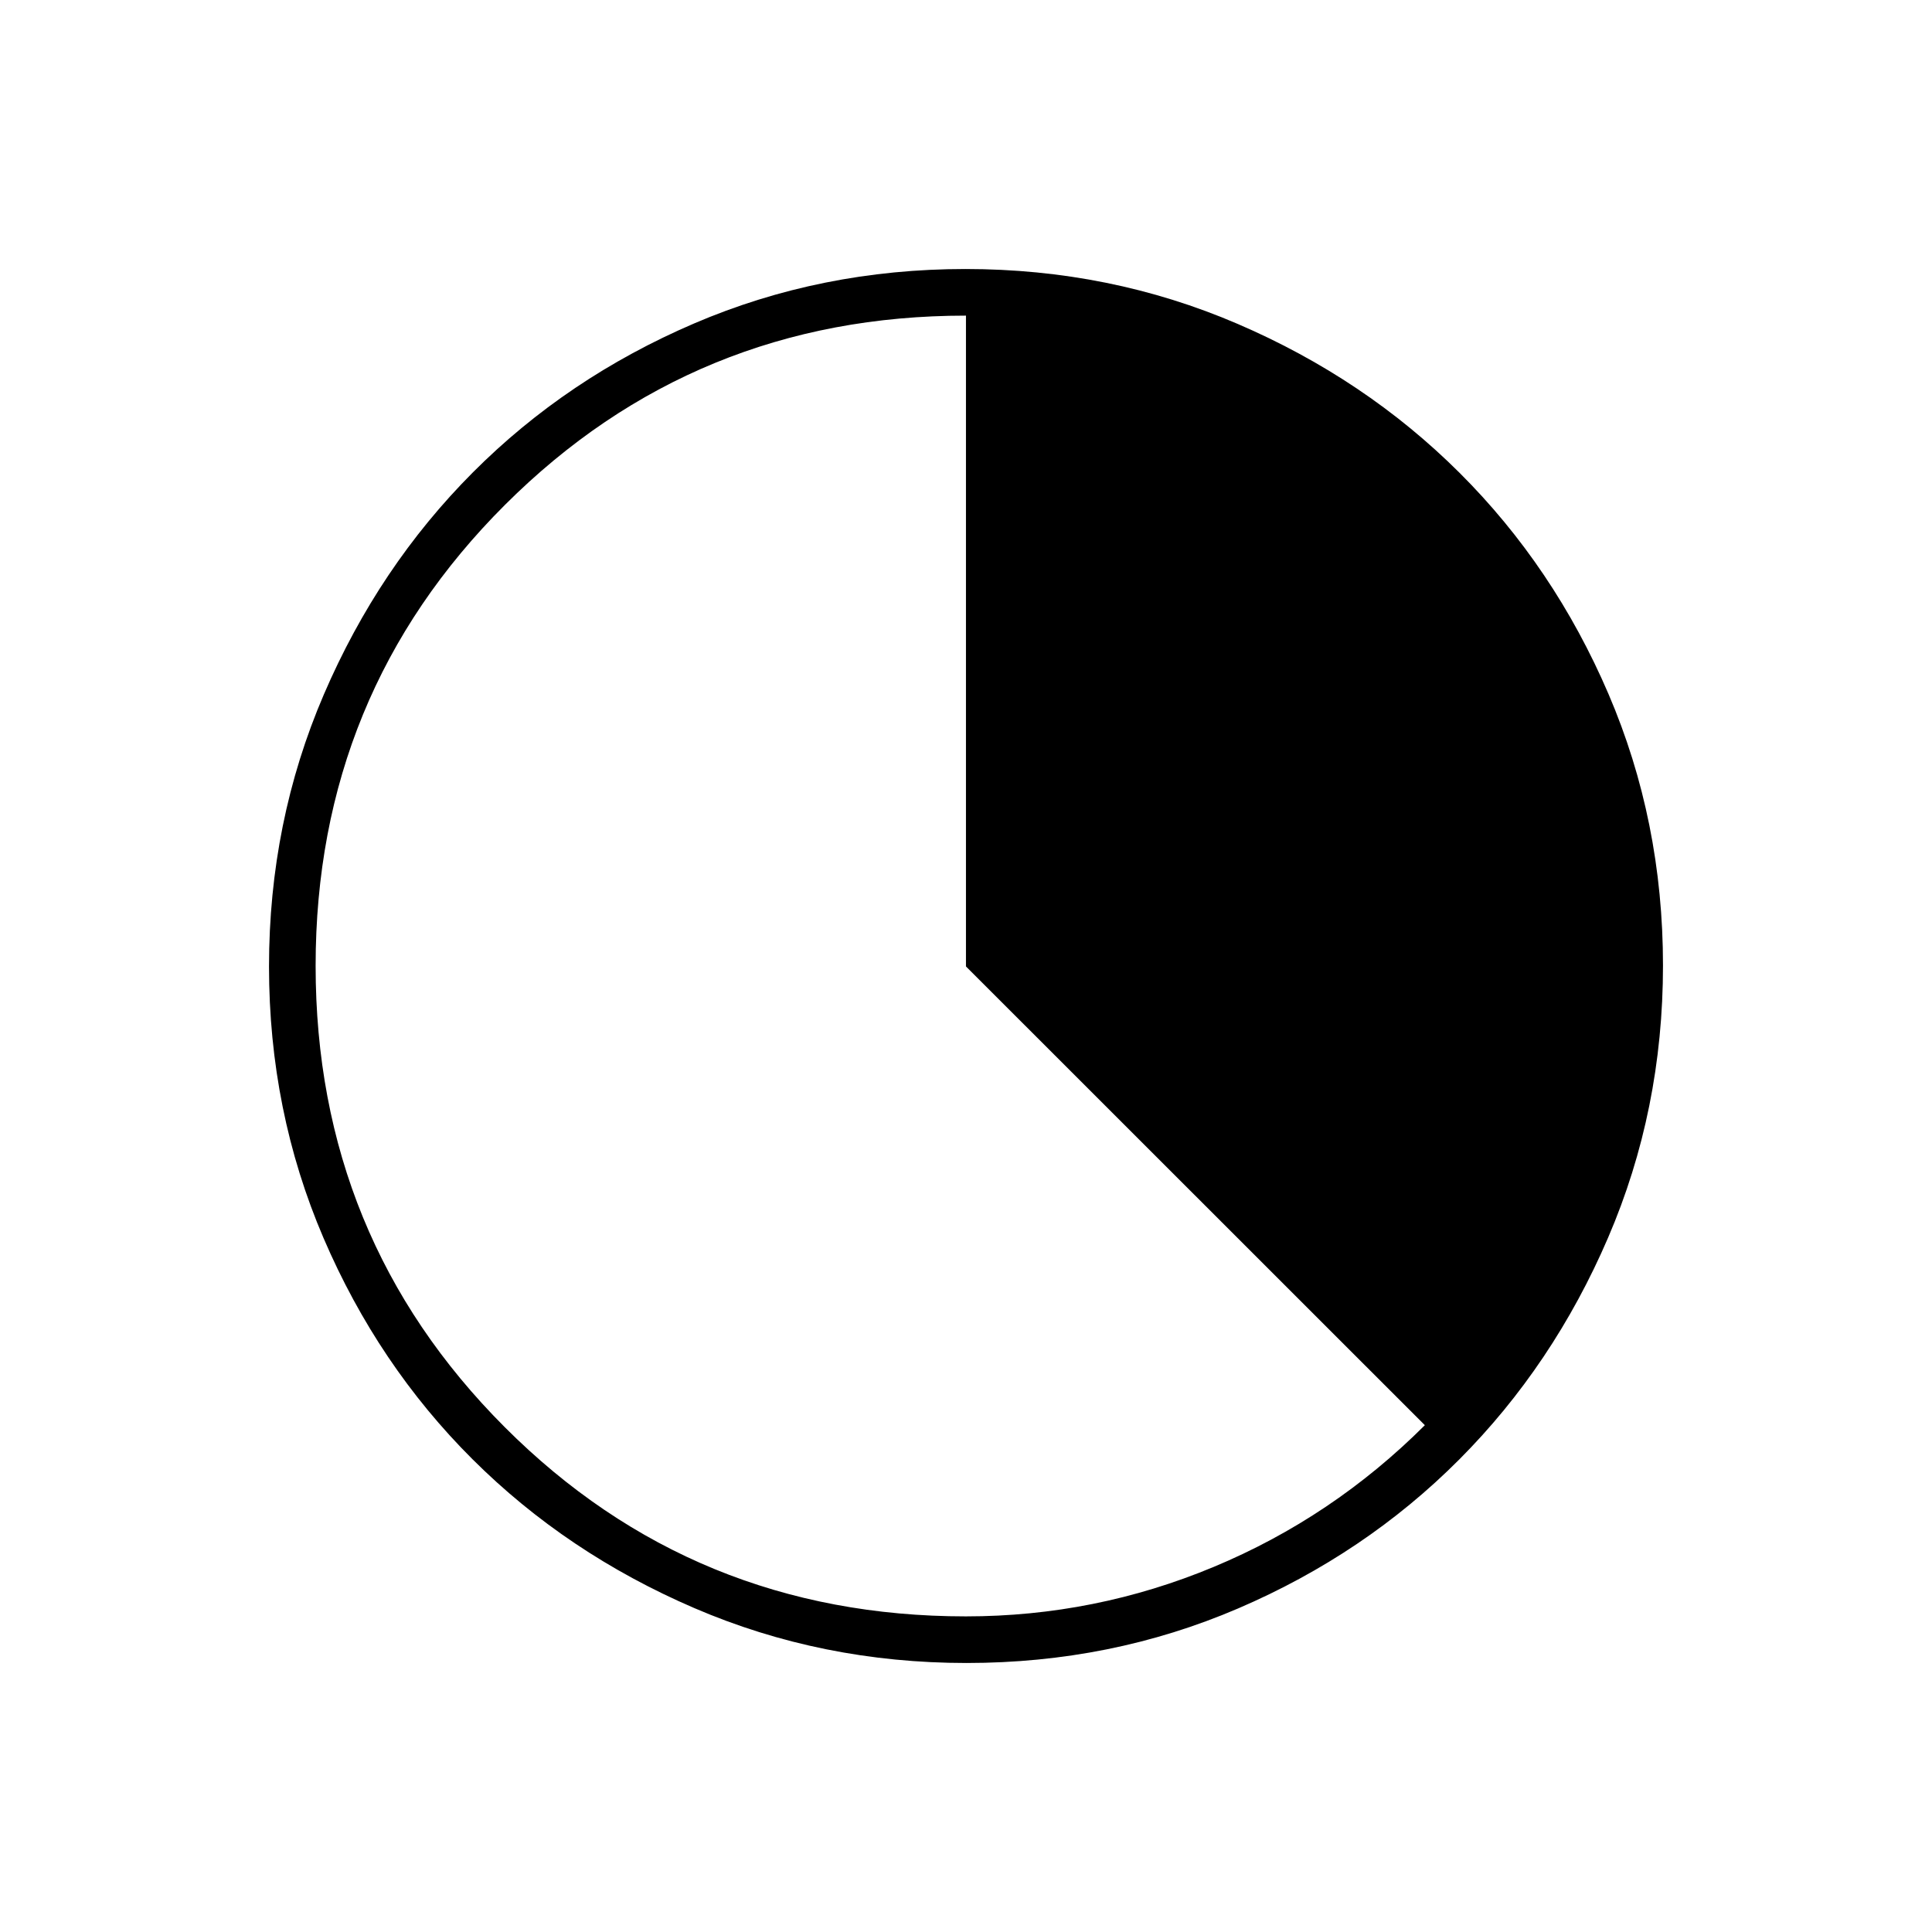 <svg xmlns="http://www.w3.org/2000/svg" height="40" viewBox="0 -960 960 960" width="40"><path d="M480.28-133.67q-71.85 0-135.25-27.27-63.39-27.26-110.28-74.01-46.9-46.75-73.99-109.87-27.09-63.13-27.09-134.9 0-71.85 27.27-135.25 27.26-63.39 74.01-110.28 46.75-46.9 109.87-73.99 63.13-27.09 134.9-27.09 71.85 0 135.25 27.27 63.39 27.26 110.28 74.01 46.9 46.75 73.99 109.87 27.09 63.13 27.09 134.9 0 71.85-27.27 135.25-27.26 63.39-74.01 110.28-46.75 46.9-109.87 73.99-63.13 27.09-134.9 27.09Zm-.36-23.16q64.21 0 123.2-24.6 58.99-24.59 104.88-70.4L479.98-479.78v-323.39q-134.81 0-228.98 93.95-94.17 93.94-94.17 229.12t93.96 229.23q93.95 94.04 229.13 94.04Z"/></svg>